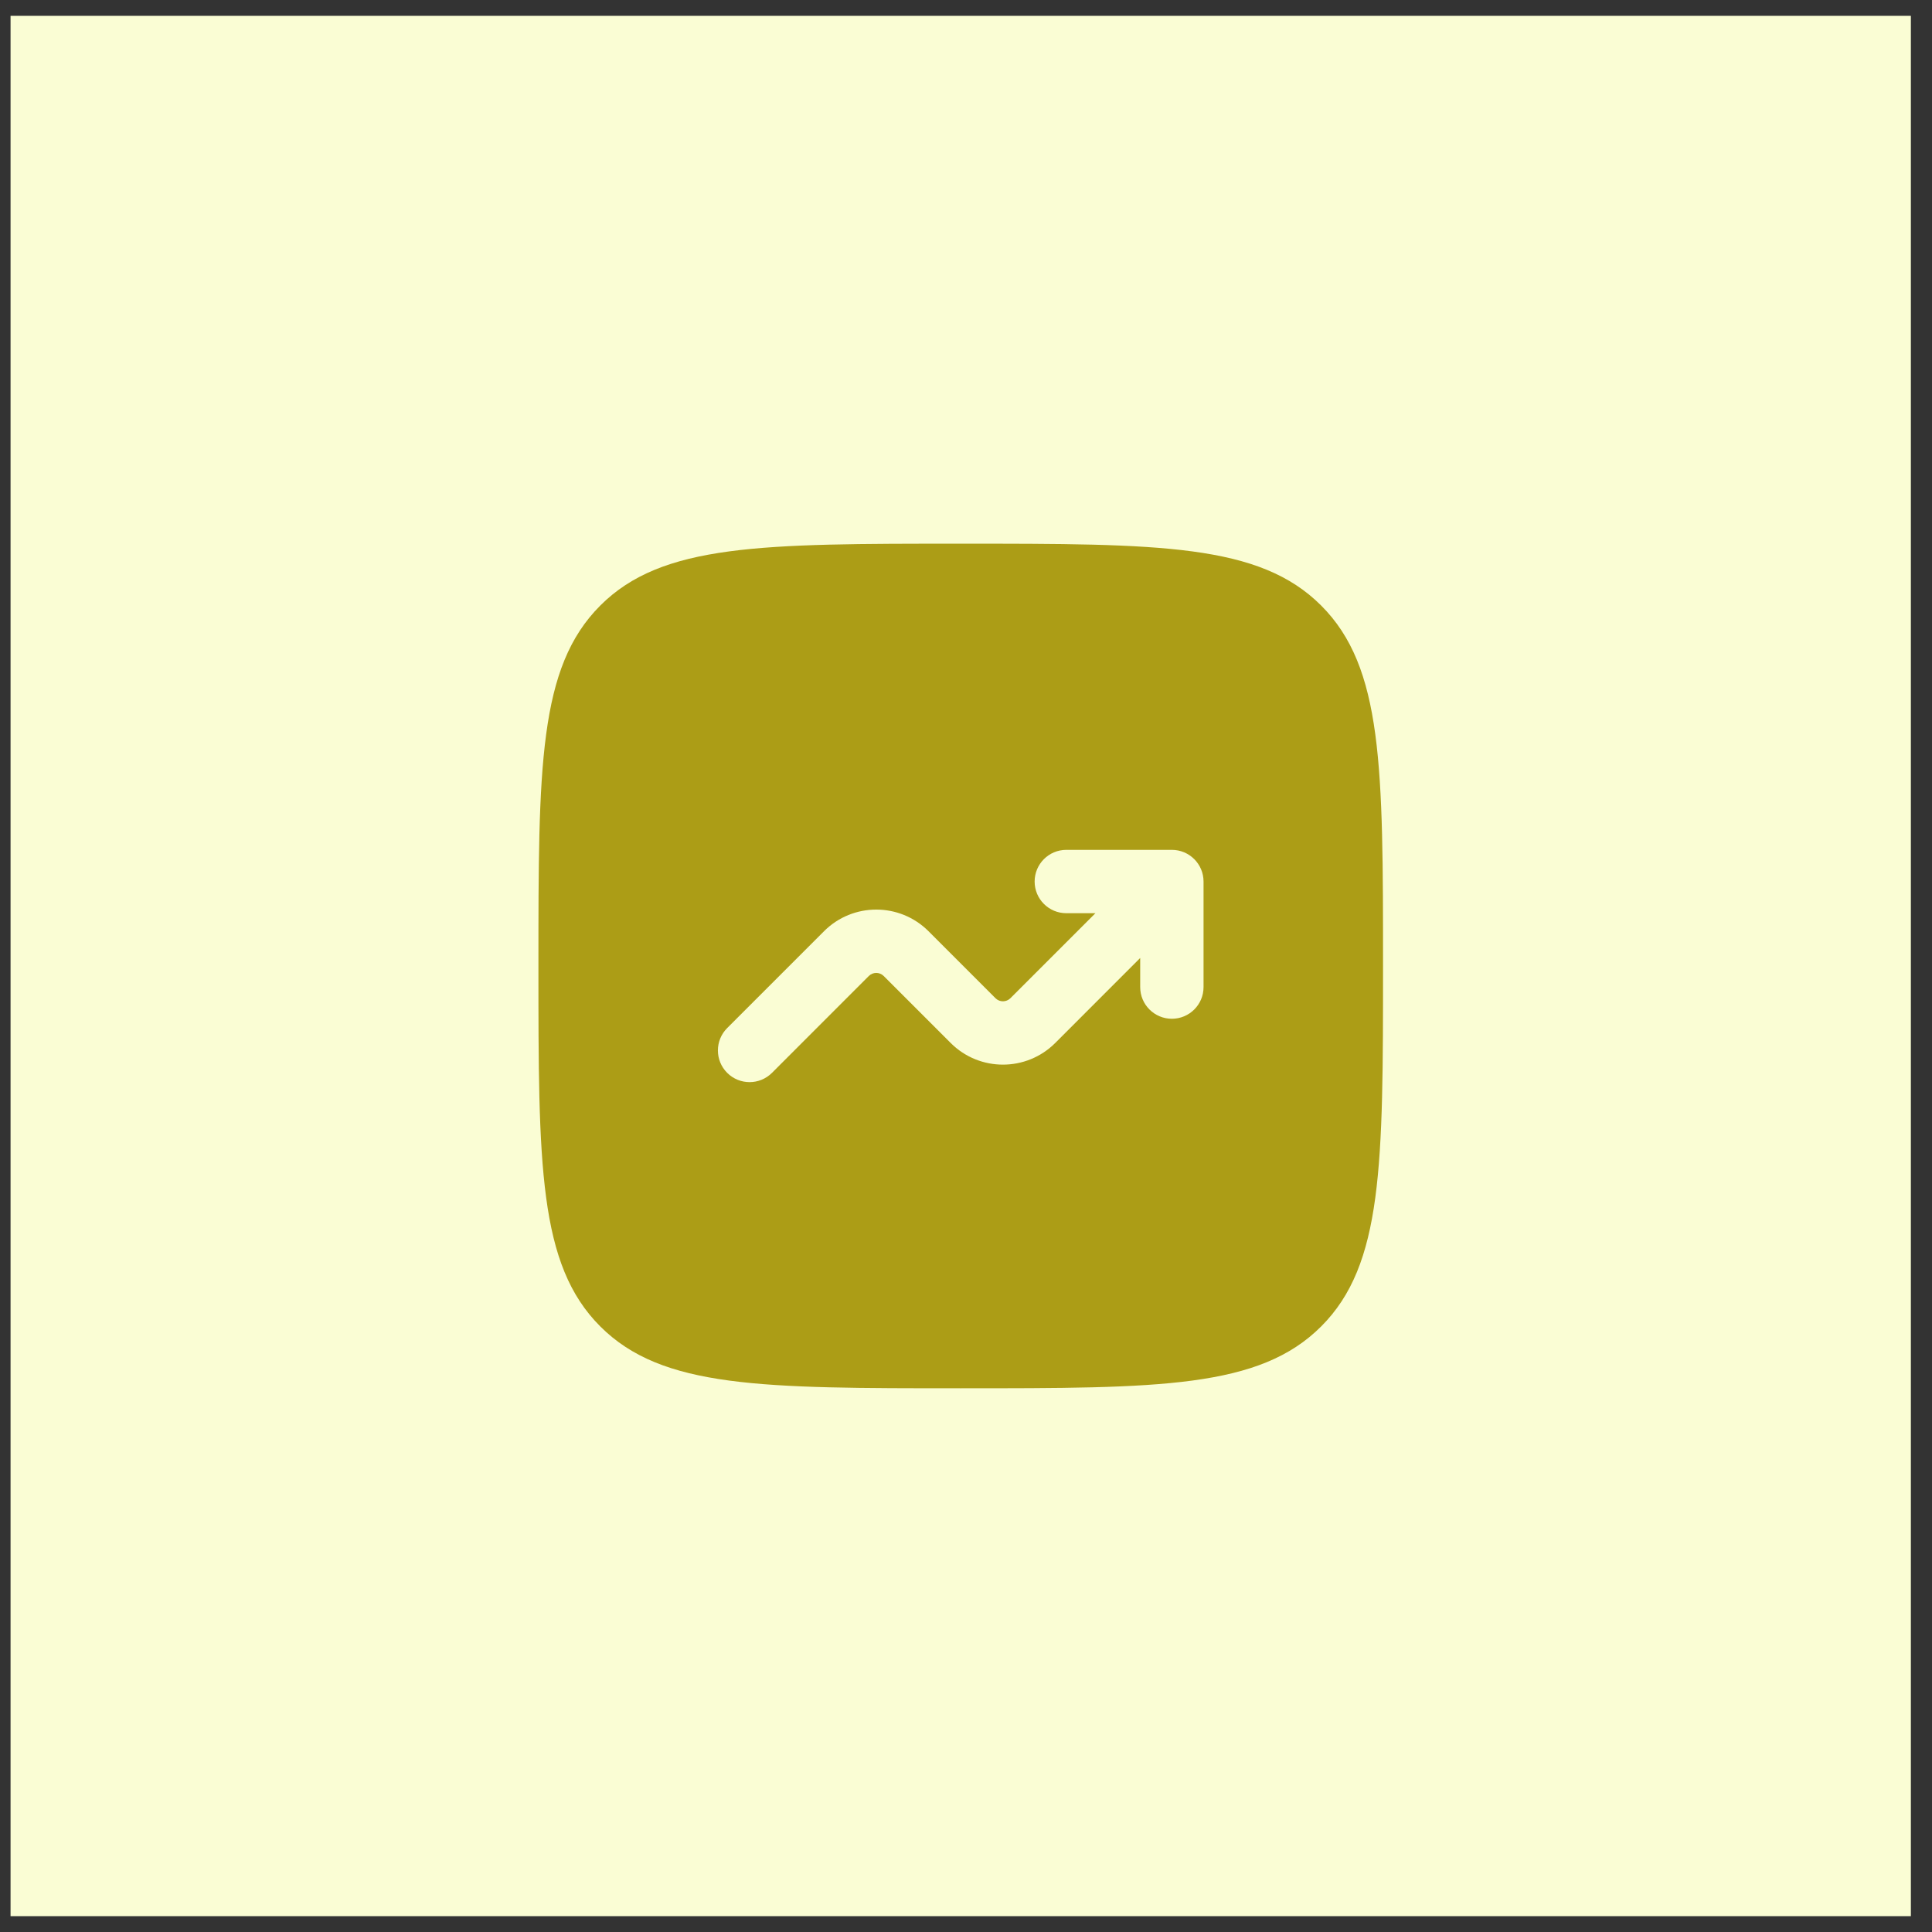 <svg width="61" height="61" viewBox="0 0 61 61" fill="none" xmlns="http://www.w3.org/2000/svg">
<rect x="0" y="0" width="61" height="61" fill="#333333" stroke="none"/>
<rect width="60" height="60" transform="translate(0.333 0.5)" fill="#FAFDD4"/>
<path fill-rule="evenodd" clip-rule="evenodd" d="M18.953 19.119C17 21.072 17 24.214 17 30.5C17 36.785 17 39.928 18.953 41.88C20.905 43.833 24.048 43.833 30.333 43.833C36.619 43.833 39.761 43.833 41.714 41.88C43.667 39.928 43.667 36.785 43.667 30.5C43.667 24.214 43.667 21.072 41.714 19.119C39.761 17.166 36.619 17.166 30.333 17.166C24.048 17.166 20.905 17.166 18.953 19.119ZM32.667 27.833C32.667 28.386 33.114 28.833 33.667 28.833H34.586L31.902 31.517C31.772 31.647 31.561 31.647 31.431 31.517L29.317 29.402C28.405 28.491 26.928 28.491 26.017 29.402L22.96 32.459C22.569 32.85 22.569 33.483 22.96 33.874C23.35 34.264 23.983 34.264 24.374 33.874L27.431 30.816C27.561 30.686 27.772 30.686 27.902 30.816L30.017 32.931C30.928 33.842 32.405 33.842 33.317 32.931L36 30.247V31.166C36 31.719 36.448 32.166 37 32.166C37.552 32.166 38 31.719 38 31.166V27.833C38 27.281 37.552 26.833 37 26.833H33.667C33.114 26.833 32.667 27.281 32.667 27.833Z" fill="#AC9D16"/>
</svg>
